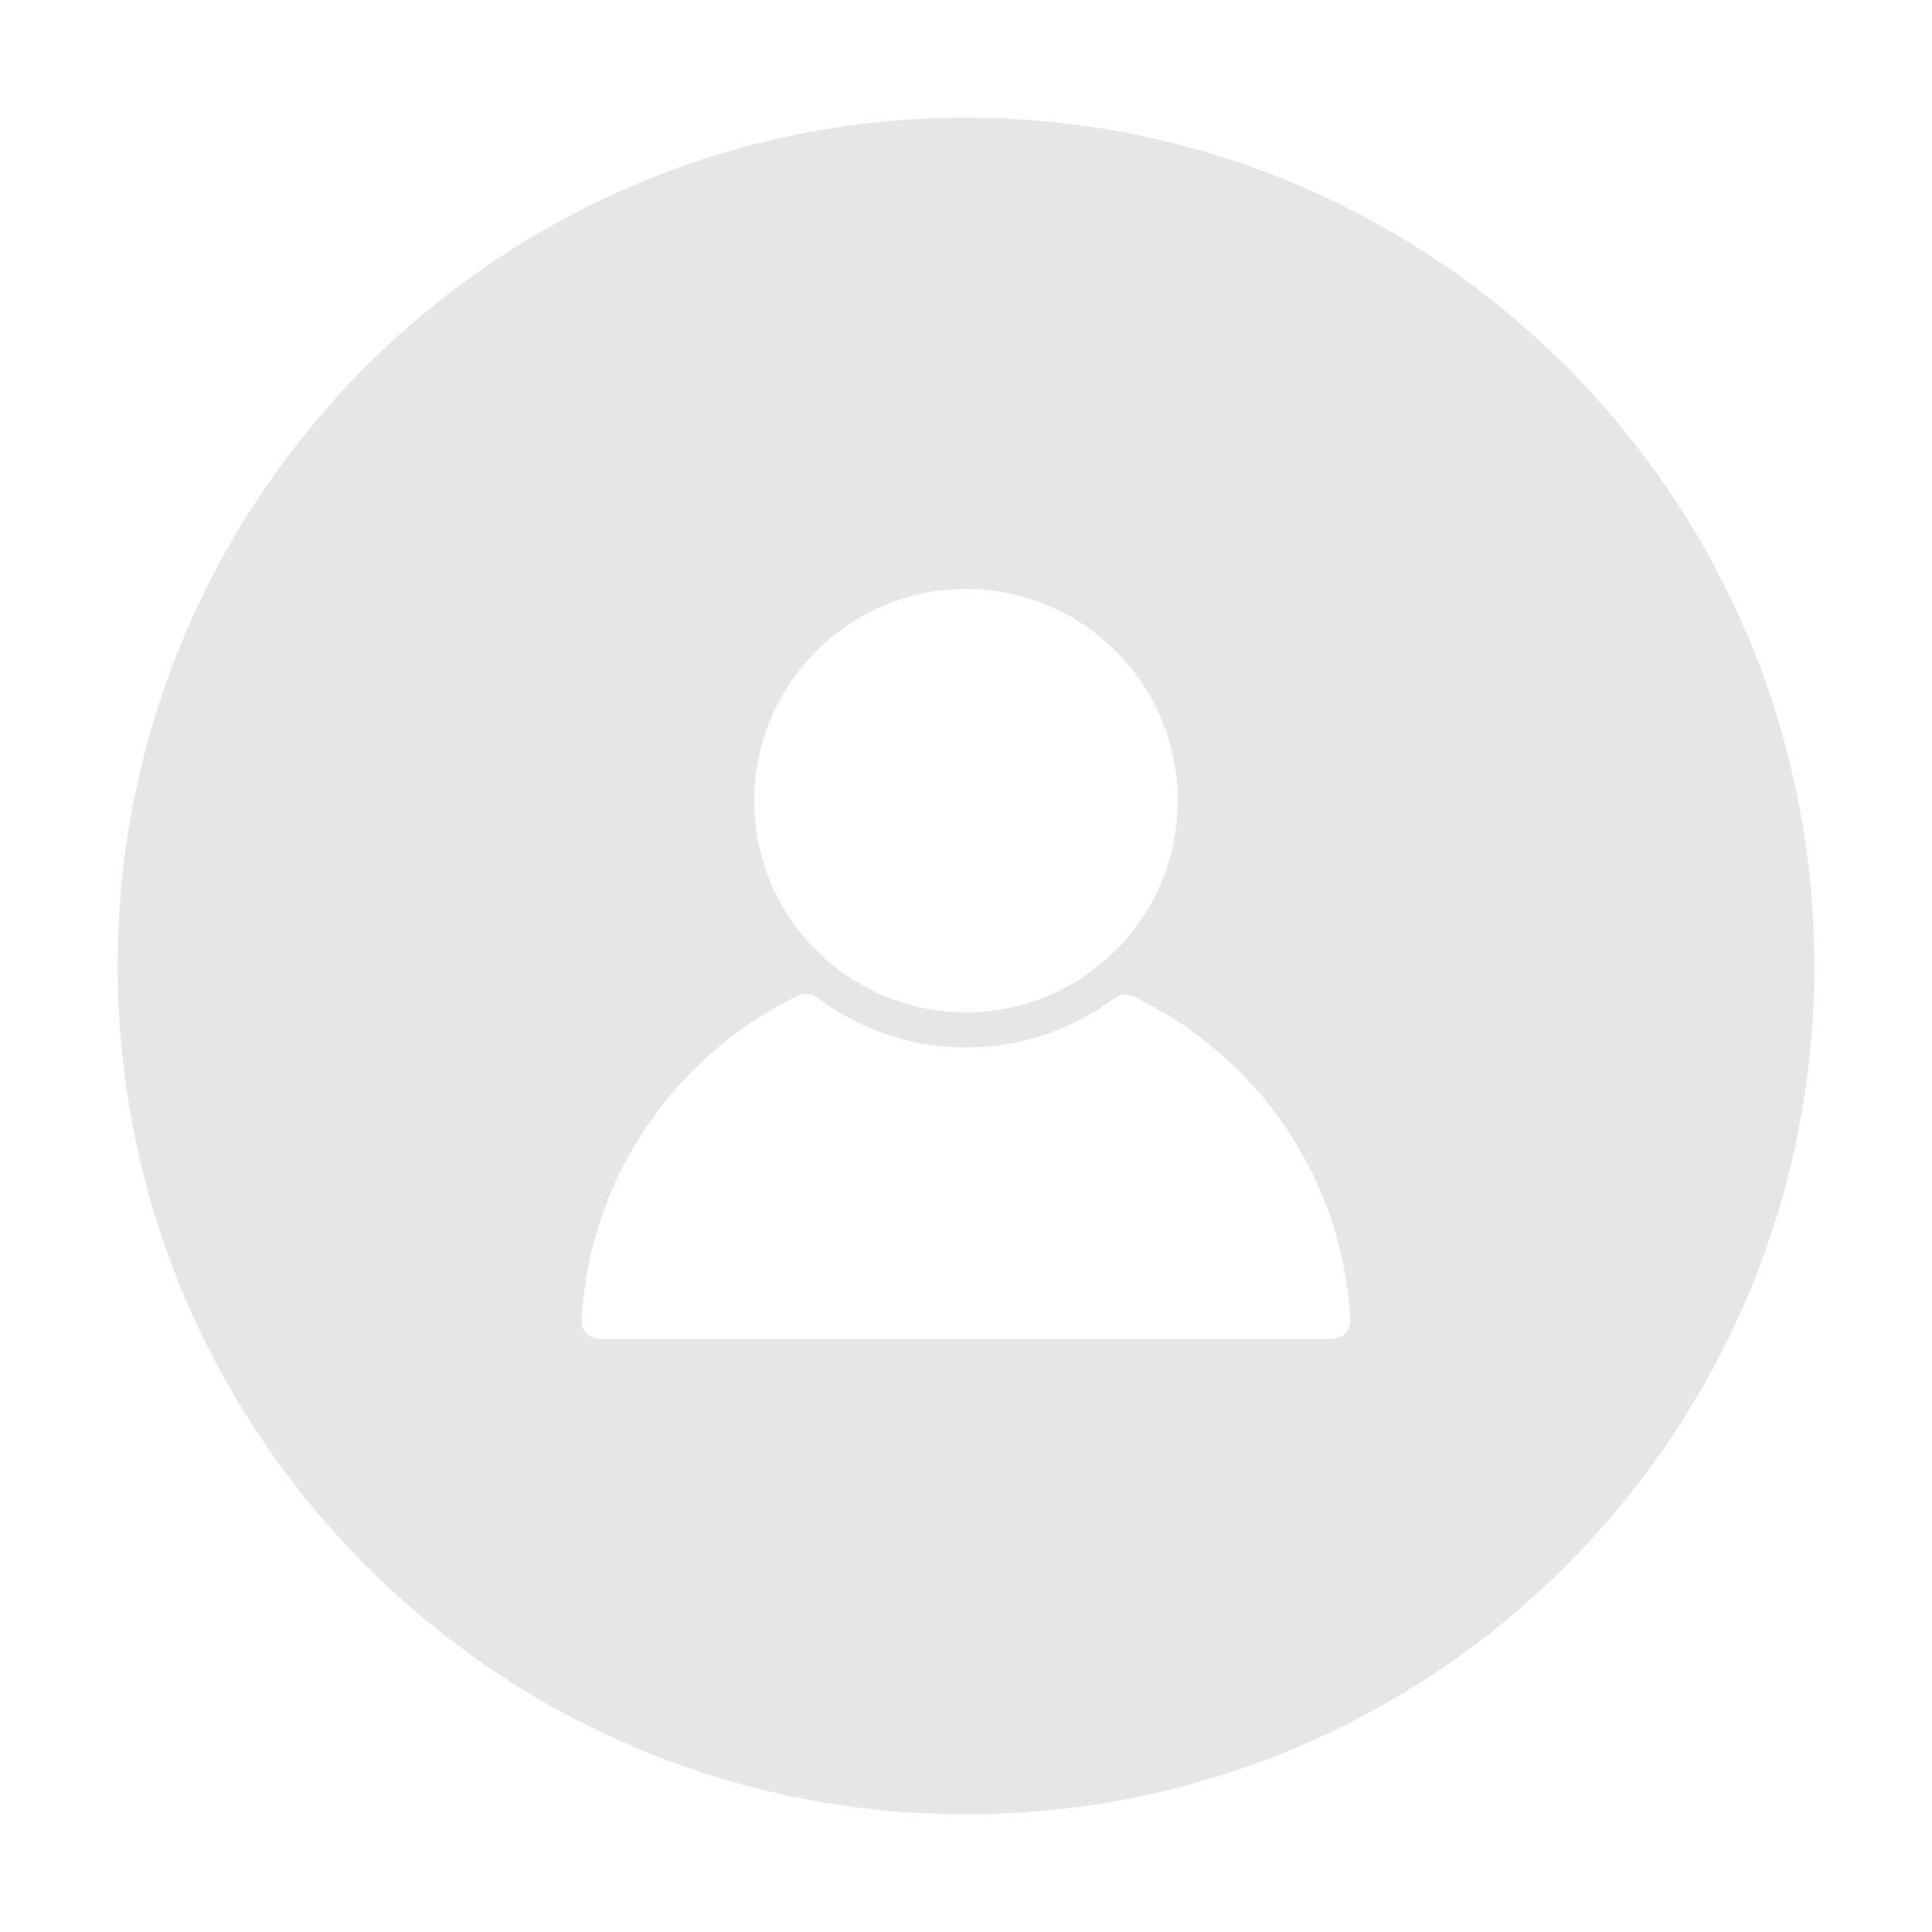 <?xml version="1.0" standalone="no"?><!DOCTYPE svg PUBLIC "-//W3C//DTD SVG 1.1//EN"
  "http://www.w3.org/Graphics/SVG/1.1/DTD/svg11.dtd">
<svg t="1535597688543" class="icon" style="" viewBox="0 0 1024 1024" version="1.1" xmlns="http://www.w3.org/2000/svg"
     p-id="9441" xmlns:xlink="http://www.w3.org/1999/xlink" width="128" height="128">
  <defs>
    <style type="text/css"></style>
  </defs>
  <path
    d="M512 62.39C263.688 62.39 62.39 263.688 62.39 512S263.688 961.61 512 961.61 961.61 760.312 961.61 512 760.312 62.39 512 62.39z m0 249.783c61.97 0 112.209 50.237 112.209 112.207 0 61.972-50.238 112.209-112.209 112.209S399.792 486.352 399.792 424.38c0-61.97 50.238-112.207 112.208-112.207z m193.05 397.61h-386.1c-6.137 0-11.007-4.137-10.673-10.264 4.135-75.856 49.704-140.172 114.471-171.722 3.582-1.745 7.842-1.072 11.035 1.312 21.822 16.285 48.894 26.056 78.217 26.056s56.394-9.58 78.217-25.865a10.652 10.652 0 0 1 11.035-1.024c64.766 31.55 110.336 95.37 114.47 171.226 0.335 6.129-4.535 10.28-10.672 10.28z"
    p-id="9442" fill="#e6e6e6"></path>
</svg>
